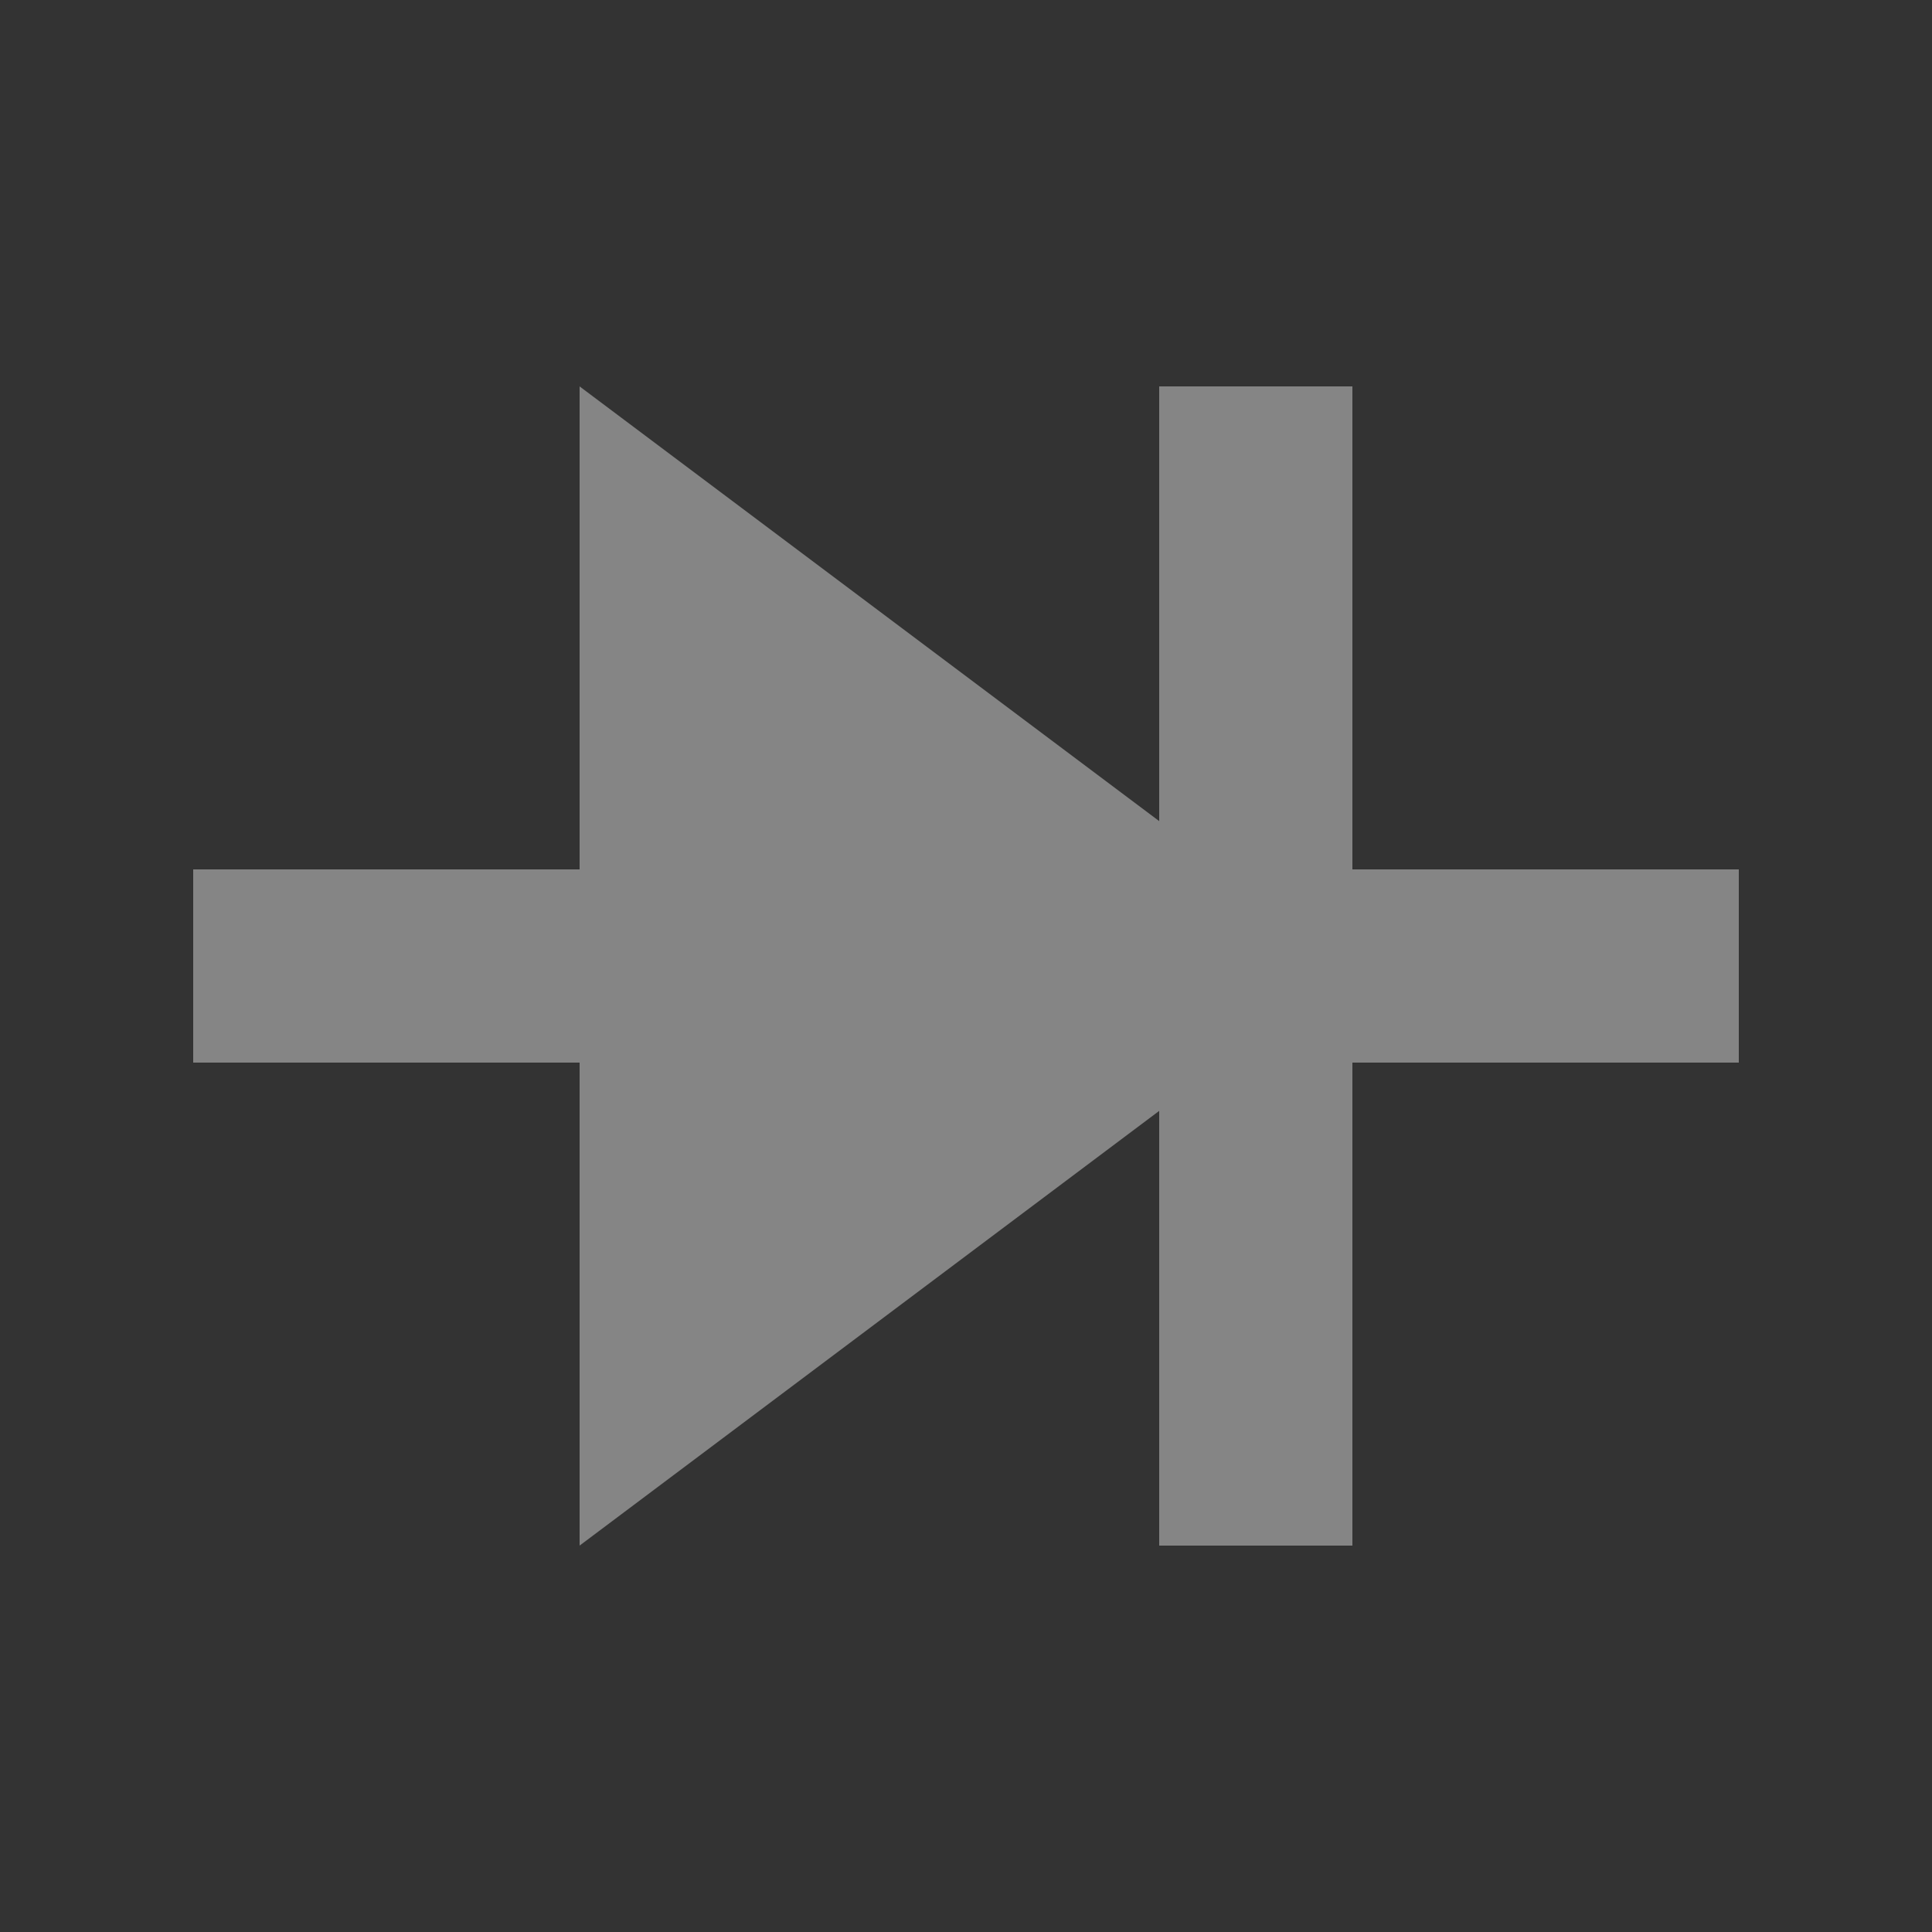 <svg width="20" height="20" viewBox="0 0 20 20" fill="none" xmlns="http://www.w3.org/2000/svg">
  <rect x="0" y="0" width="20" height="20" fill="#333333" stroke="none"/>
  <path d="M12 8.5V4H14V9H18V11H14V16H12V11.5L6 16V11H2V9H6V4L12 8.5Z" fill="white" fill-opacity="0.4"/>
</svg>

